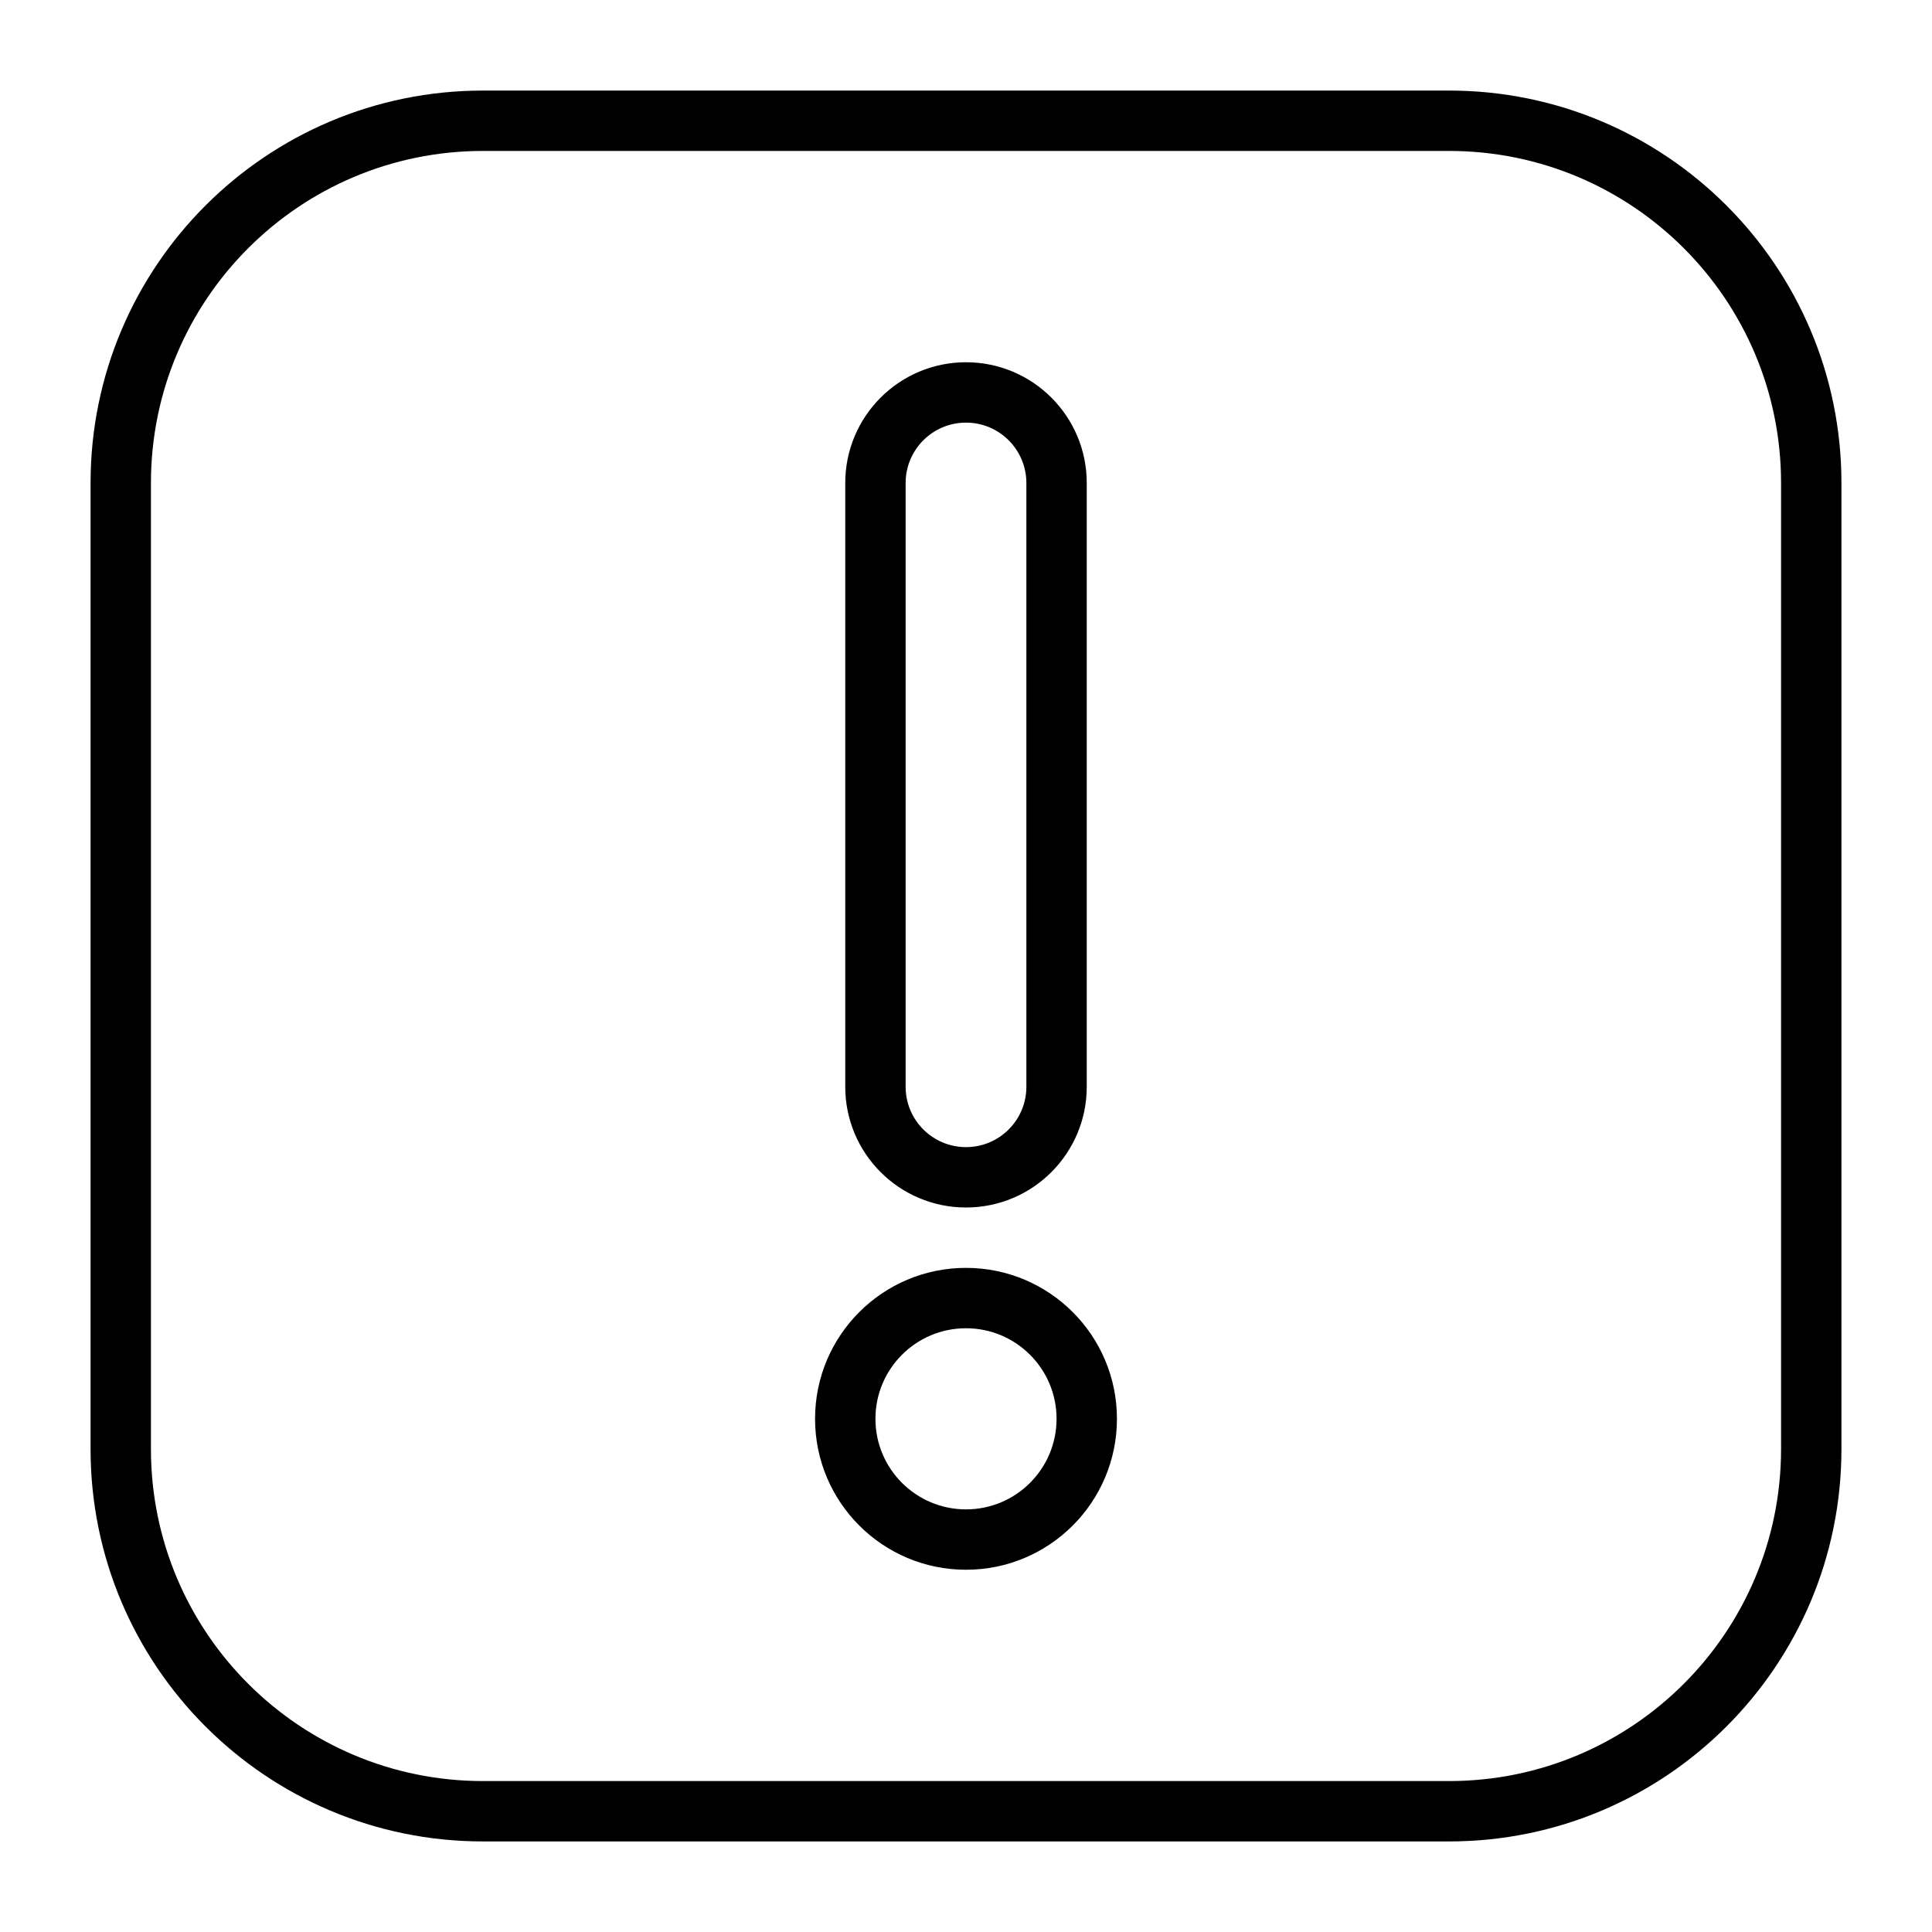<?xml version="1.0" encoding="UTF-8"?> <svg width="512" height="512" viewBox="0 0 512 512" fill="none" xmlns="http://www.w3.org/2000/svg">
<path fill-rule="evenodd" clip-rule="evenodd" d="M24 128C24 70.562 70.562 24 128 24H384C441.438 24 488 70.562 488 128V384C488 441.438 441.438 488 384 488H128C70.562 488 24 441.438 24 384V128ZM128 40C79.399 40 40 79.399 40 128V384C40 432.601 79.399 472 128 472H384C432.601 472 472 432.601 472 384V128C472 79.399 432.601 40 384 40H128ZM256 352C242.745 352 232 362.745 232 376C232 389.255 242.745 400 256 400C269.255 400 280 389.255 280 376C280 362.745 269.255 352 256 352ZM216 376C216 353.909 233.909 336 256 336C278.091 336 296 353.909 296 376C296 398.091 278.091 416 256 416C233.909 416 216 398.091 216 376ZM256 96C238.327 96 224 110.327 224 128V288C224 305.673 238.327 320 256 320C273.673 320 288 305.673 288 288V128C288 110.327 273.673 96 256 96ZM240 128C240 119.163 247.163 112 256 112C264.837 112 272 119.163 272 128V288C272 296.837 264.837 304 256 304C247.163 304 240 296.837 240 288V128Z" fill="black"/>
</svg>
